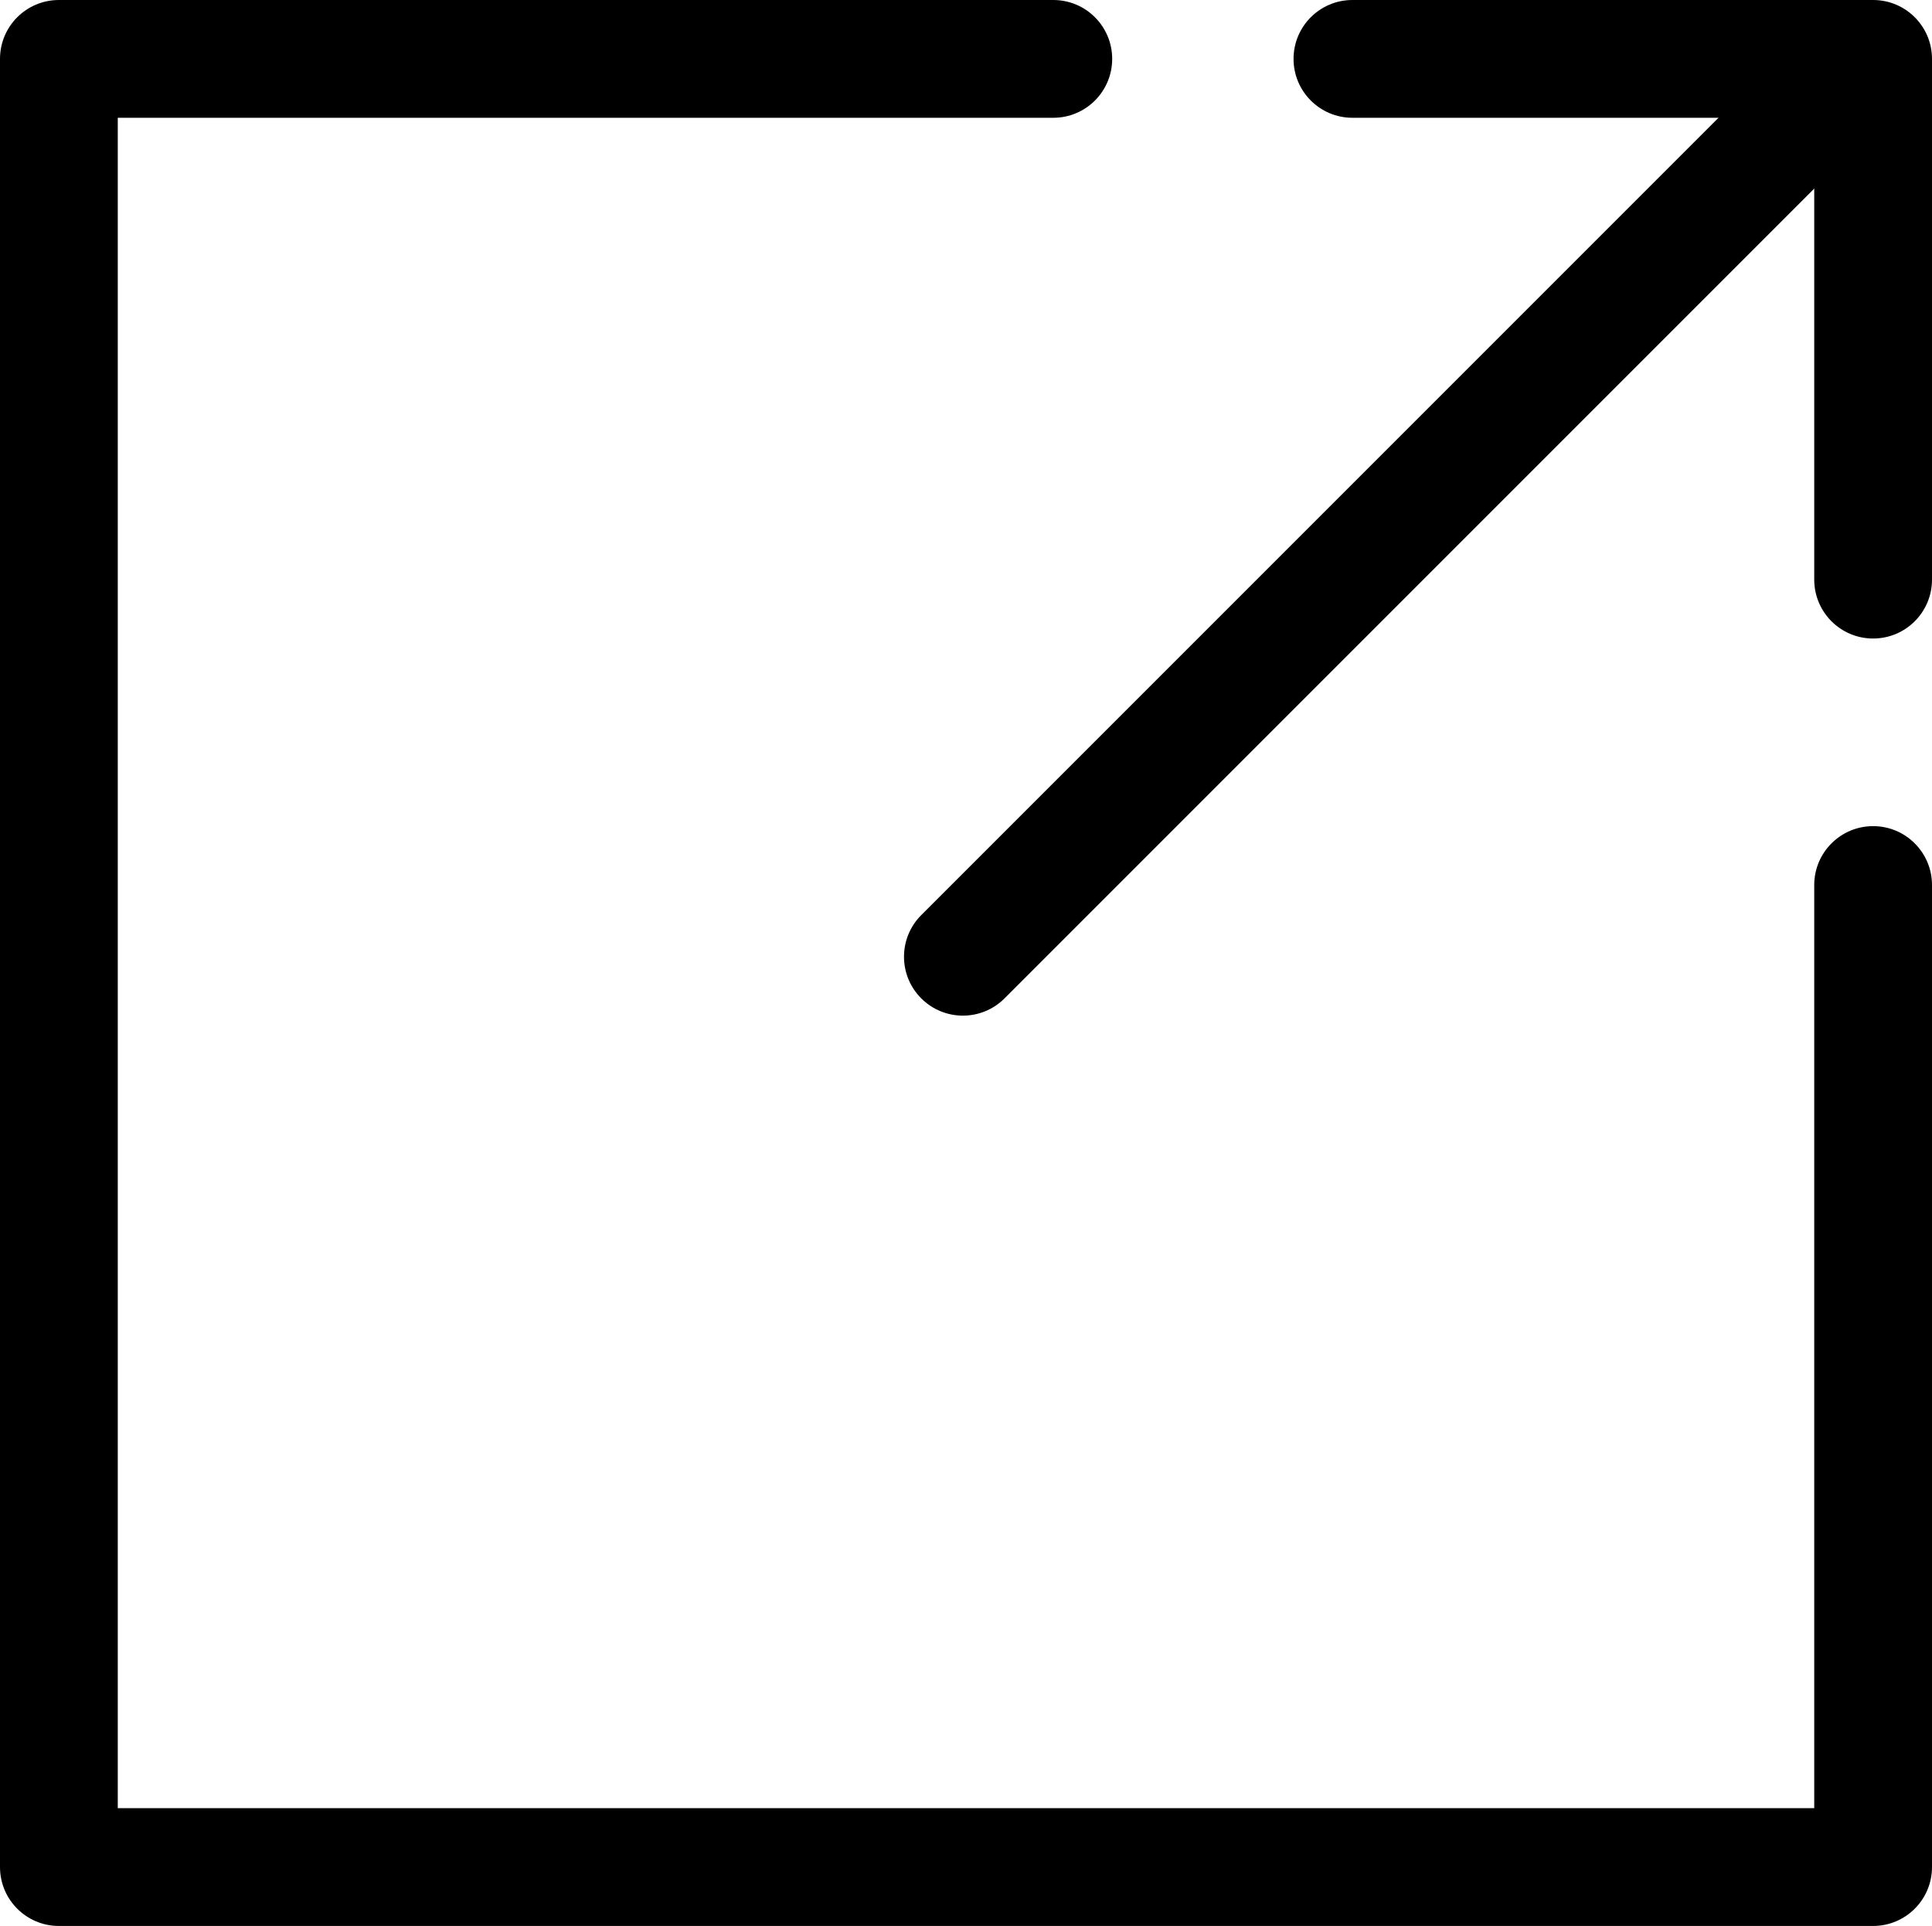 <svg version="1.1" id="Layer_1" xmlns:rdf="http://www.w3.org/1999/02/22-rdf-syntax-ns#" xmlns:svg="http://www.w3.org/2000/svg"
	 xmlns="http://www.w3.org/2000/svg" xmlns:xlink="http://www.w3.org/1999/xlink" x="0px" y="0px" viewBox="52.355 102.837 492.157 490.571" enable-background="new 52.355 102.837 492.157 490.571"
	 xml:space="preserve">
<g transform="translate(0,-1028.362)">
	<path d="M529.512,1621.77H67.355c-8.284,0-15-6.716-15-15v-460.571c0-8.284,6.716-15,15-15h253.318c8.284,0,15,6.716,15,15
		s-6.716,15-15,15H82.355v430.571h432.157v-235.141c0-8.284,6.716-15,15-15s15,6.716,15,15v250.141
		C544.512,1615.054,537.796,1621.77,529.512,1621.77z"/>
	<path d="M297.64,1389.896c-3.839,0-7.677-1.464-10.606-4.394c-5.858-5.858-5.858-15.355,0-21.213l223.23-223.229
		c5.857-5.858,15.355-5.857,21.213,0c5.858,5.858,5.858,15.355,0,21.213l-223.23,223.229
		C305.318,1388.432,301.478,1389.896,297.64,1389.896z"/>
	<path d="M529.512,1293.84c-8.284,0-15-6.716-15-15v-117.641h-117.64c-8.284,0-15-6.716-15-15s6.716-15,15-15h132.64
		c8.284,0,15,6.716,15,15v132.641C544.512,1287.124,537.796,1293.84,529.512,1293.84z"/>
</g>
</svg>
